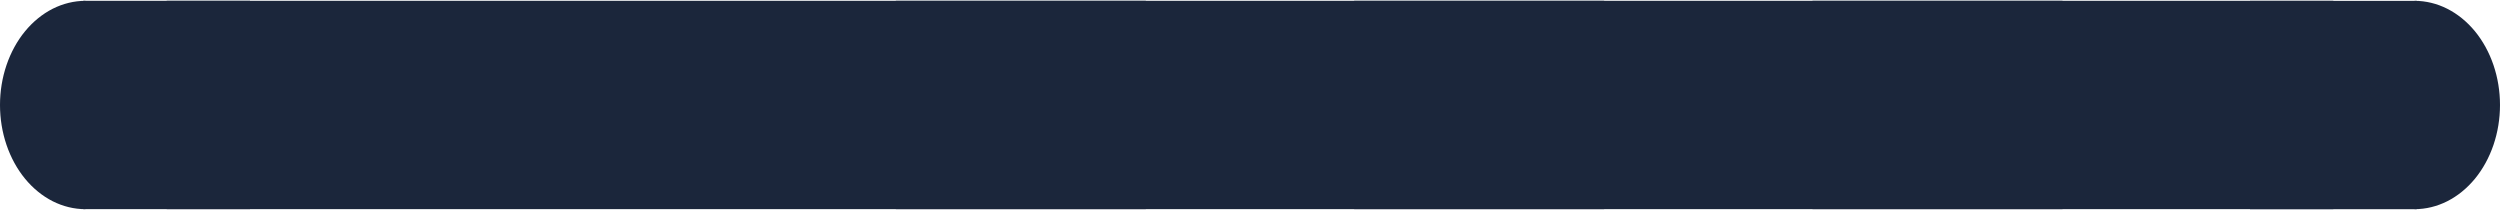 <svg fill="none" xmlns="http://www.w3.org/2000/svg" viewBox="20 46.98 60 5.03">
<g clip-path="url(#clip0_554_195)">
<rect x="24" y="47" width="52" height="5" fill="#1B263B"/>
<rect x="41.5" y="47" width="6" height="5" fill="#1B263B"/>
<rect x="52.5" y="47" width="6" height="5" fill="#1B263B"/>
<rect x="63.5" y="47" width="6" height="5" fill="#1B263B"/>
<path d="M22.05 47C21.781 47 21.514 47.065 21.265 47.19C21.017 47.316 20.791 47.5 20.6 47.732C20.41 47.964 20.259 48.24 20.156 48.543C20.053 48.847 20 49.172 20 49.5C20 49.828 20.053 50.153 20.156 50.457C20.259 50.76 20.41 51.036 20.6 51.268C20.791 51.5 21.017 51.684 21.265 51.81C21.514 51.935 21.781 52 22.05 52L22.05 49.5V47Z" fill="#1B263B"/>
<rect x="22" y="47" width="4" height="5" fill="#1B263B"/>
<path d="M77.95 52C78.219 52 78.486 51.935 78.734 51.81C78.983 51.684 79.209 51.5 79.4 51.268C79.59 51.036 79.741 50.76 79.844 50.457C79.947 50.153 80 49.828 80 49.5C80 49.172 79.947 48.847 79.844 48.543C79.741 48.24 79.59 47.964 79.4 47.732C79.209 47.5 78.983 47.316 78.734 47.19C78.486 47.065 78.219 47 77.95 47L77.95 49.5V52Z" fill="#1B263B"/>
<rect x="78" y="52" width="4" height="5" transform="rotate(180 78 52)" fill="#1B263B"/>
</g>
<defs>
<clipPath id="clip0_554_195">
<rect width="100" height="100" fill="white"/>
</clipPath>
</defs>
</svg>